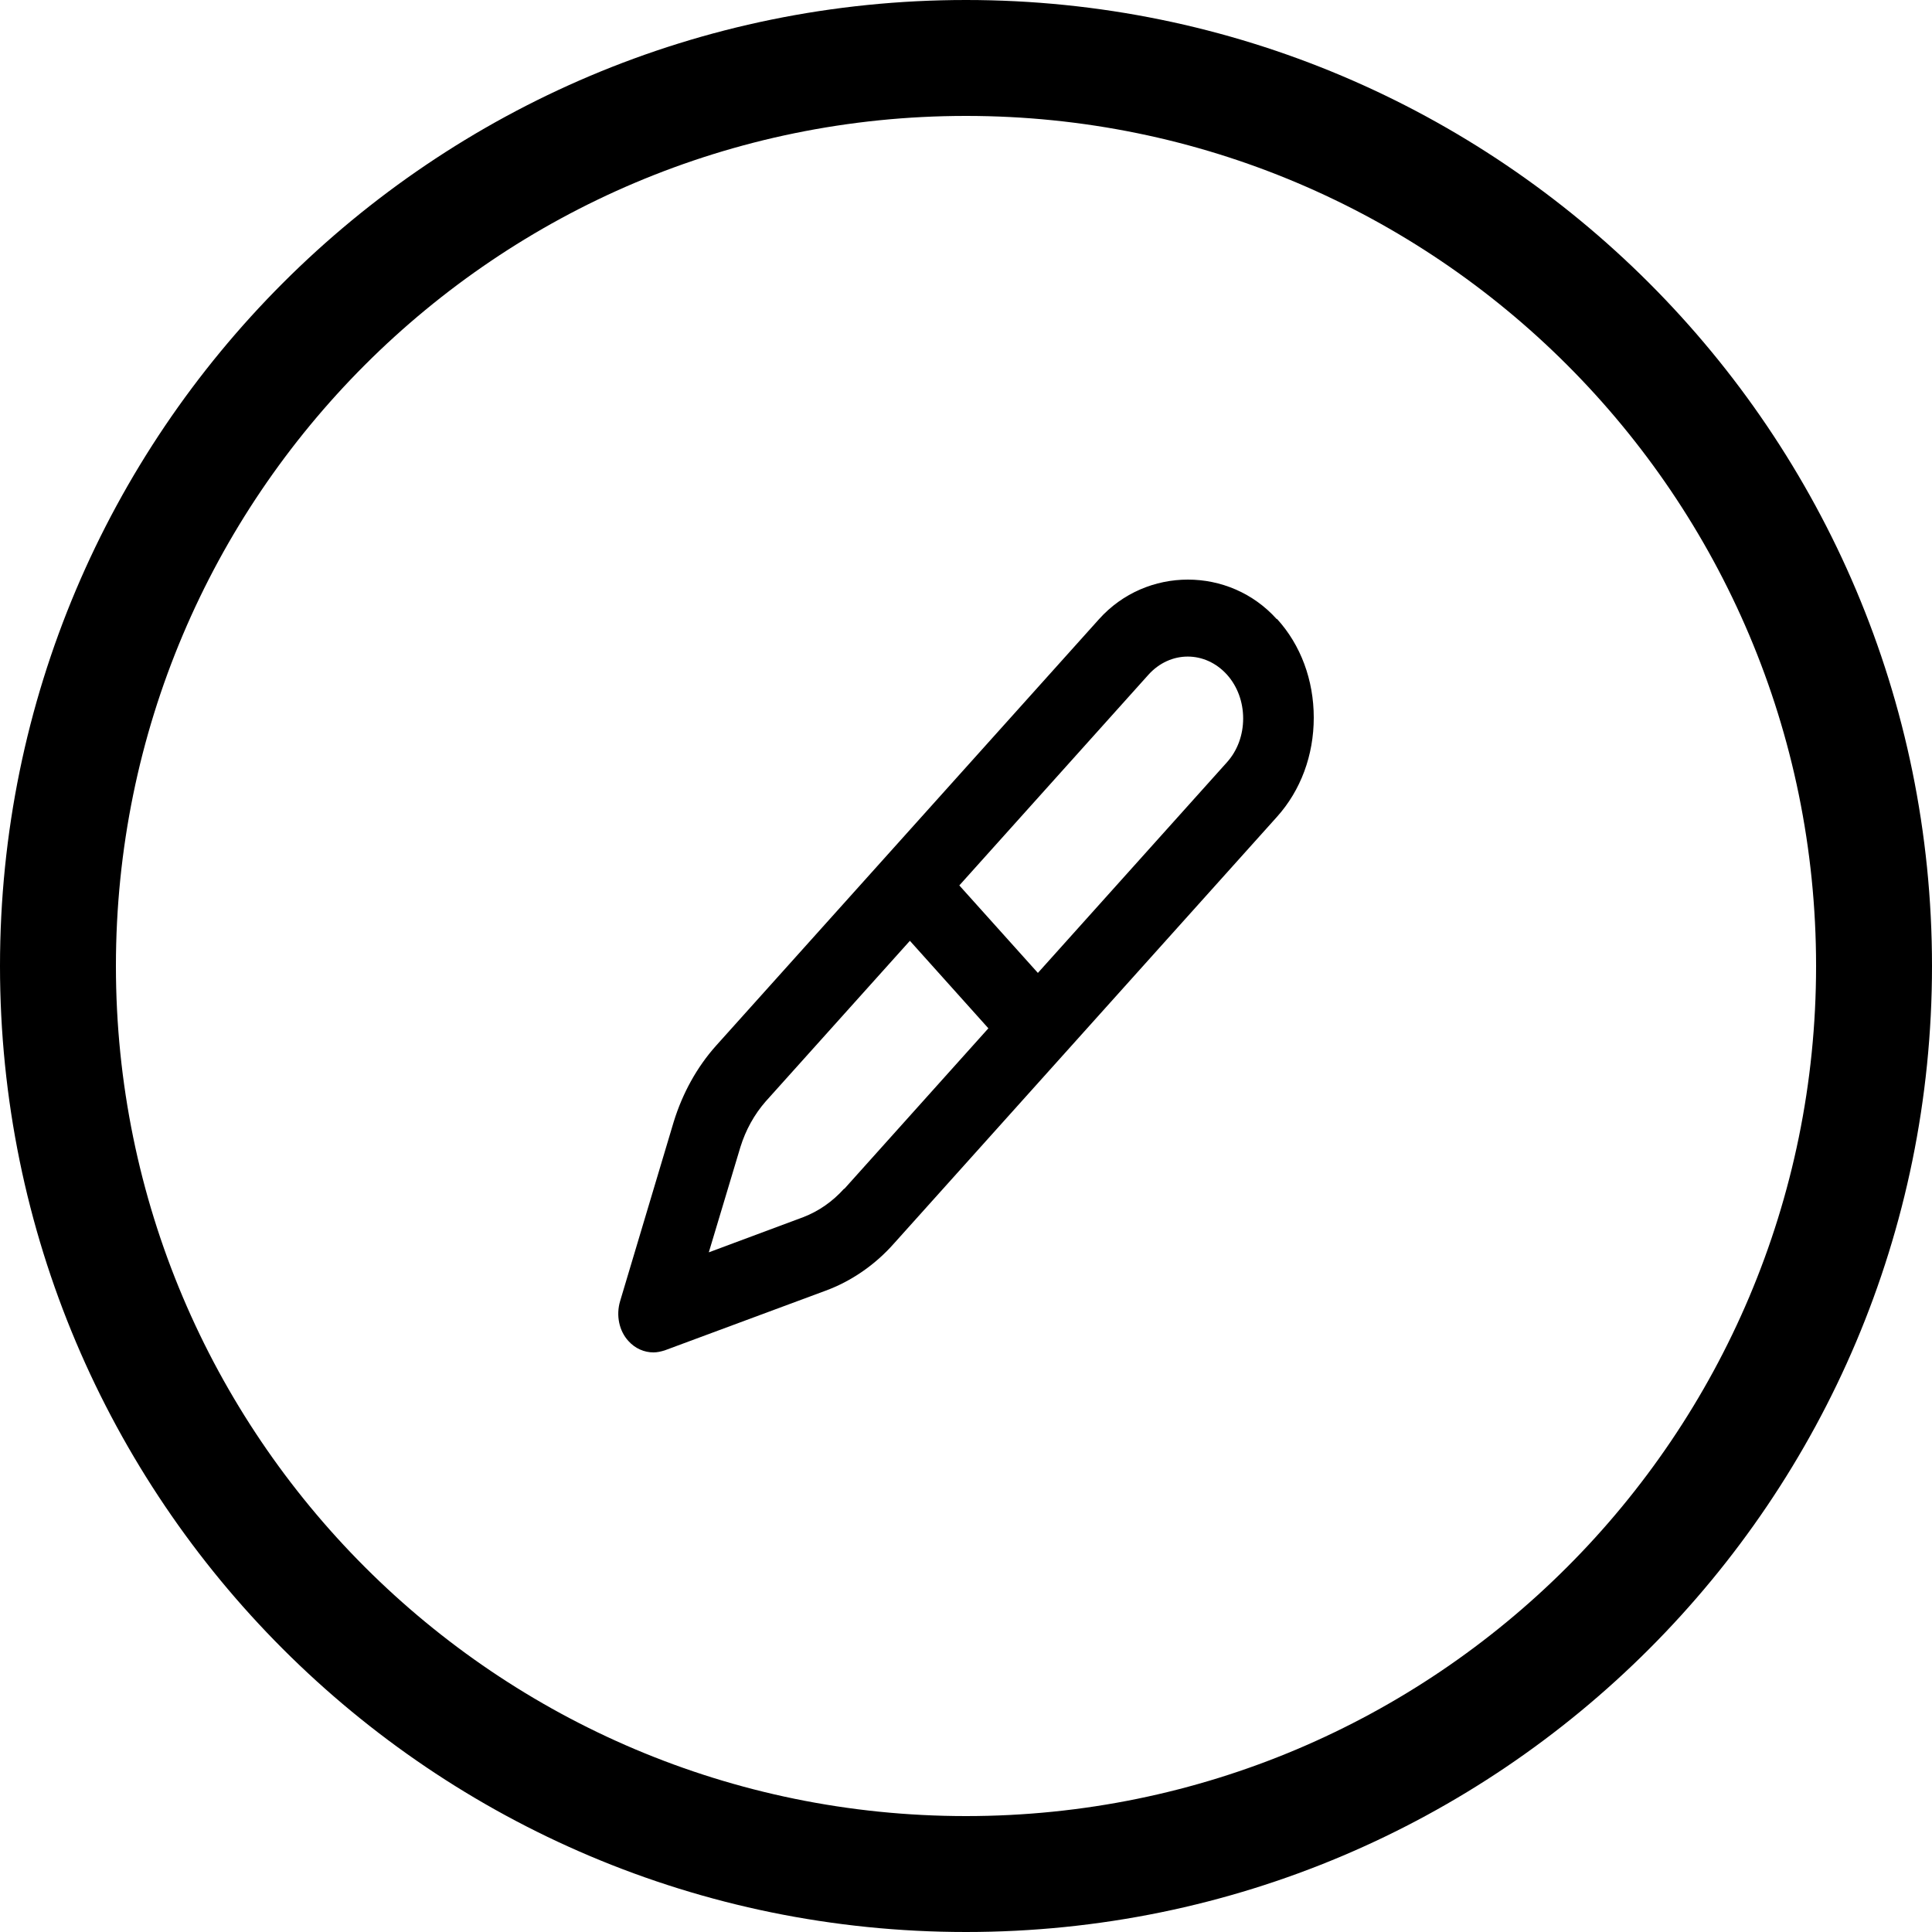 <svg viewBox="0 0 24 24" fill="currentColor" xmlns="http://www.w3.org/2000/svg">
<path d="M15.861 7.692C15.273 7.036 14.24 7.036 13.652 7.692L8.896 12.989C8.657 13.256 8.478 13.582 8.369 13.936L7.703 16.164C7.651 16.339 7.69 16.533 7.807 16.659C7.89 16.752 8.004 16.8 8.117 16.8C8.165 16.8 8.208 16.79 8.257 16.775L10.257 16.033C10.575 15.916 10.872 15.712 11.107 15.445L15.862 10.148C16.159 9.818 16.32 9.381 16.32 8.915C16.32 8.449 16.159 8.012 15.862 7.687L15.861 7.692ZM10.487 14.765C10.343 14.926 10.169 15.047 9.978 15.12L8.805 15.557L9.197 14.251C9.263 14.037 9.371 13.843 9.511 13.683L11.303 11.687L12.278 12.774L10.487 14.77L10.487 14.765ZM15.242 9.469L12.893 12.086L11.917 10.999L14.266 8.382C14.537 8.081 14.972 8.081 15.243 8.382C15.373 8.527 15.443 8.722 15.443 8.925C15.443 9.129 15.373 9.323 15.242 9.469Z" />
<path d="M22.56 12C22.56 6.168 17.832 1.44 12 1.44C6.168 1.44 1.44 6.168 1.44 12C1.44 17.832 6.168 22.56 12 22.56V24C5.373 24 0 18.627 0 12C0 5.373 5.373 0 12 0C18.627 0 24 5.373 24 12C24 18.627 18.627 24 12 24V22.56C17.832 22.56 22.56 17.832 22.56 12Z" />
</svg>
